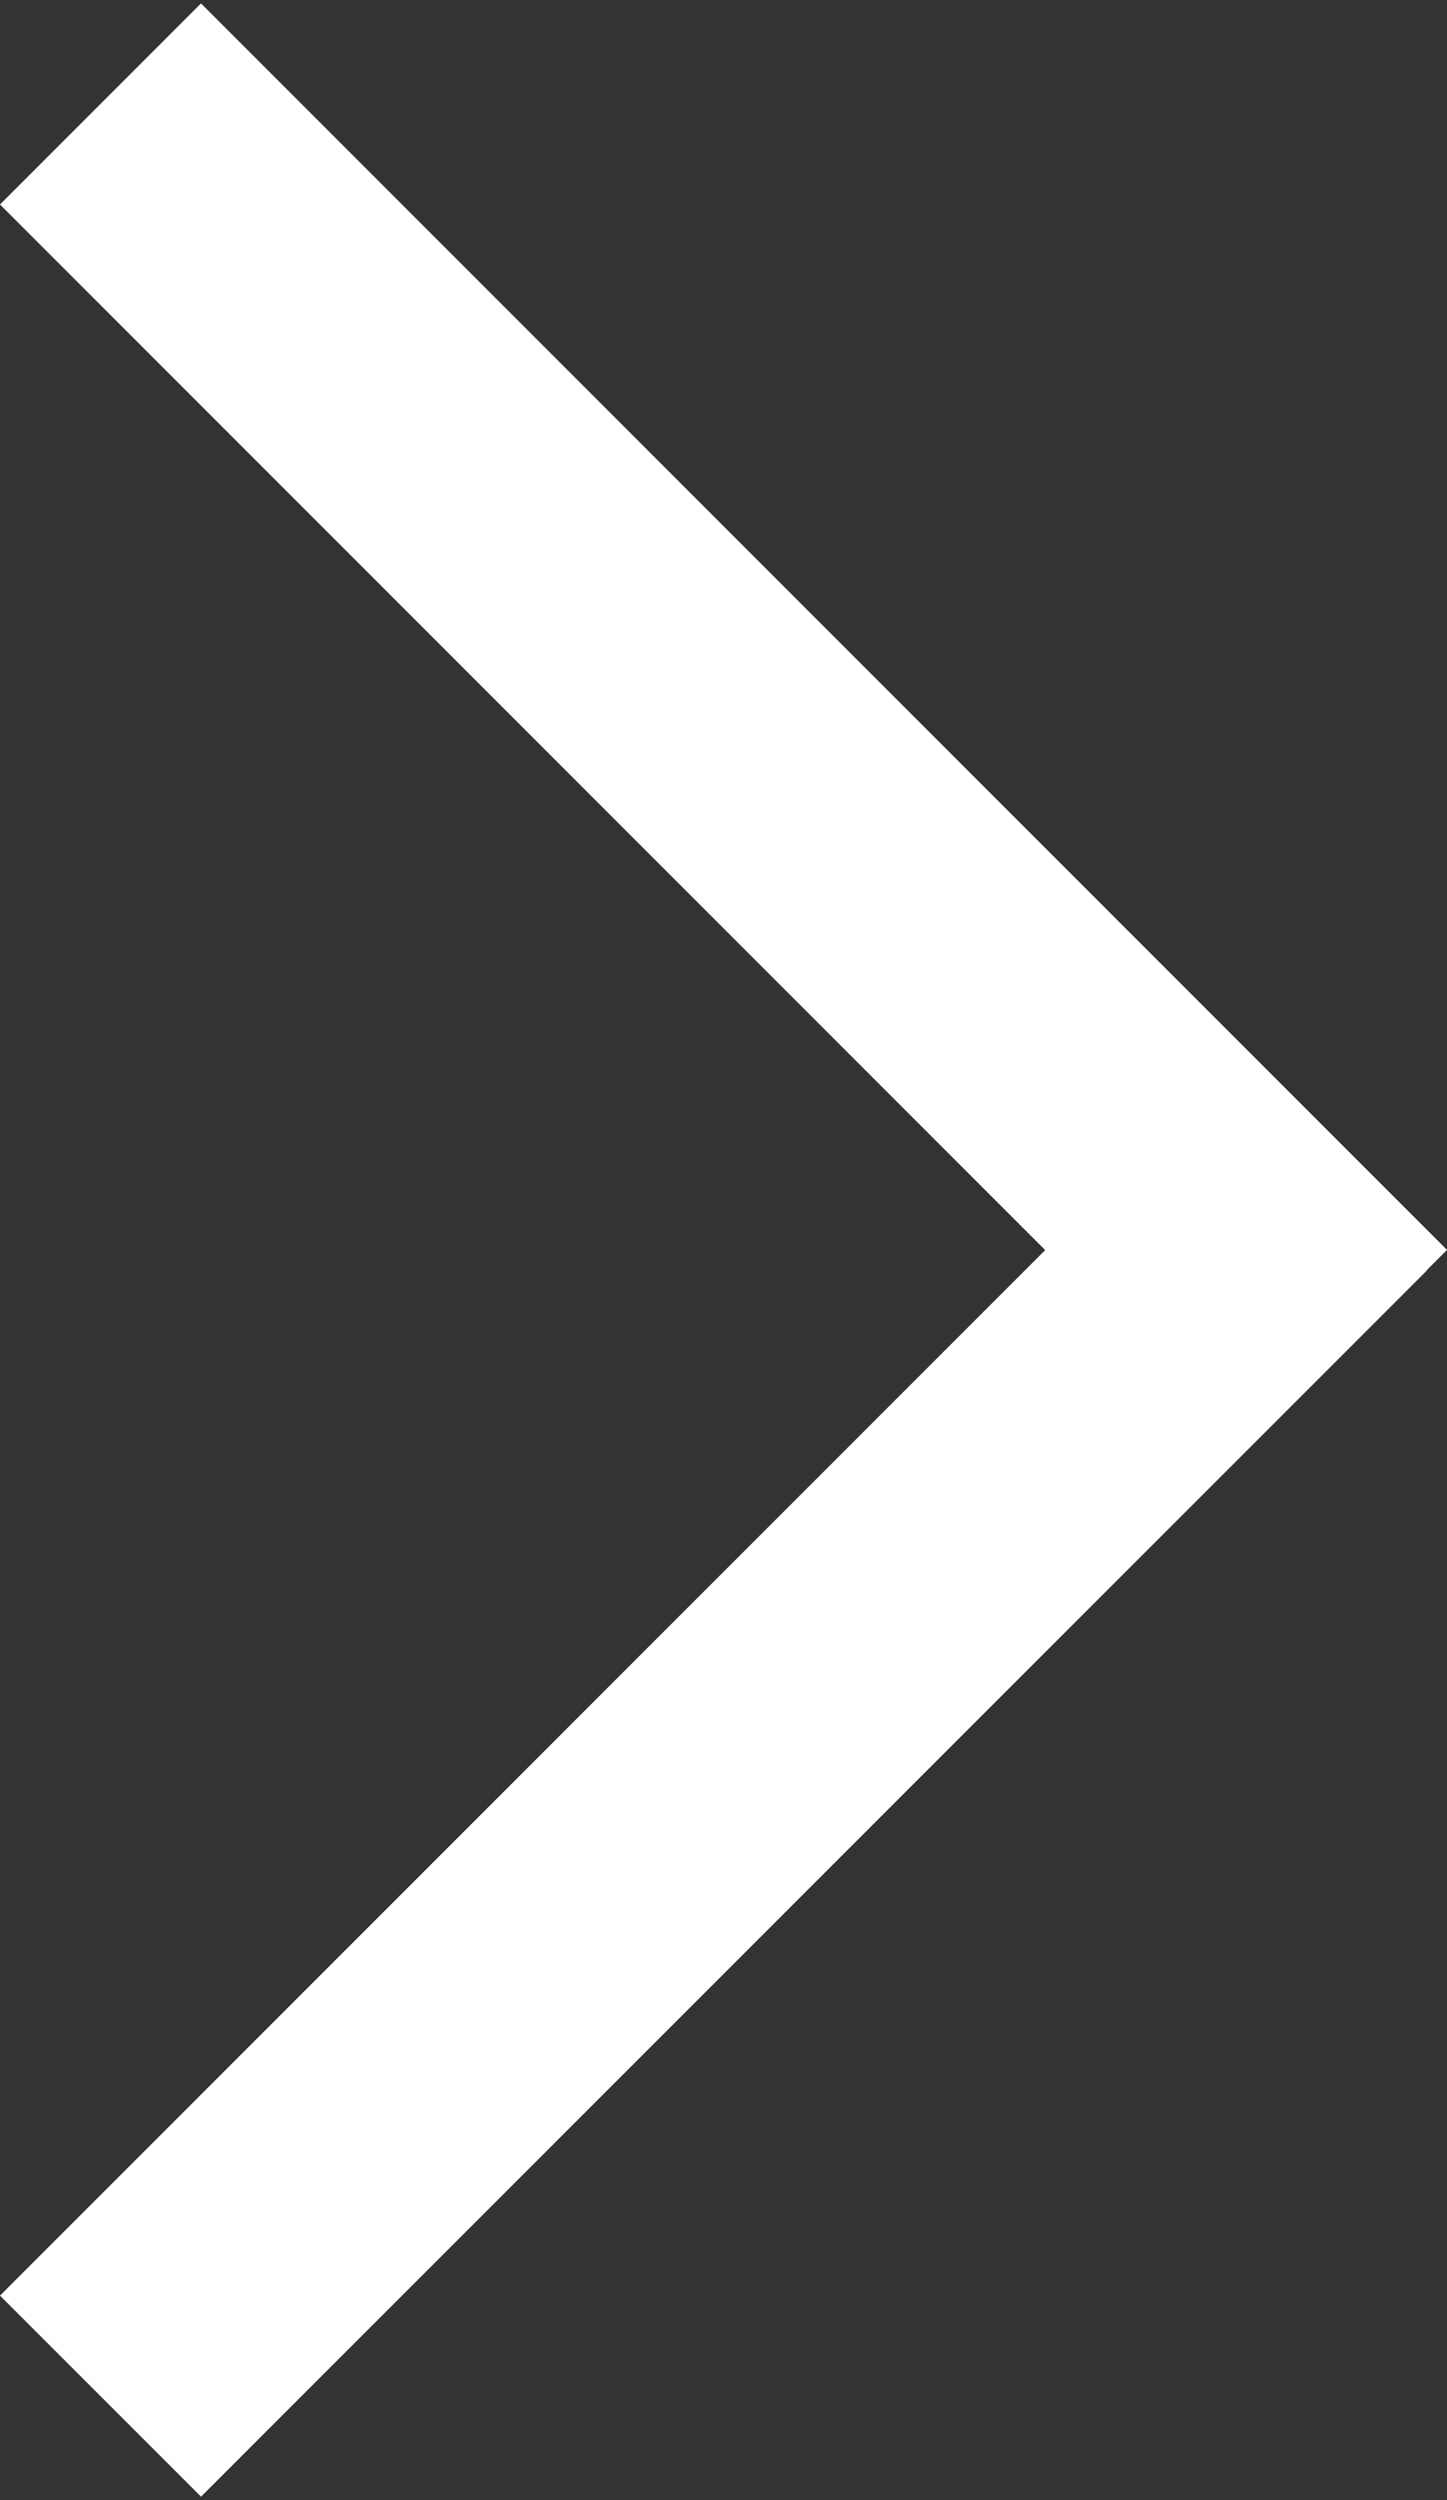 <svg xmlns="http://www.w3.org/2000/svg" width="11" height="19" fill="#fff"  xmlns:v="https://vecta.io/nano"><rect width="100%" height="100%" fill="#333333" stroke="none"/><path d="M0 17.446l9.318-9.318 1.528 1.528-9.318 9.318z"/><path d="M1.528.026L11 9.499l-1.528 1.528L0 1.554z"/></svg>
